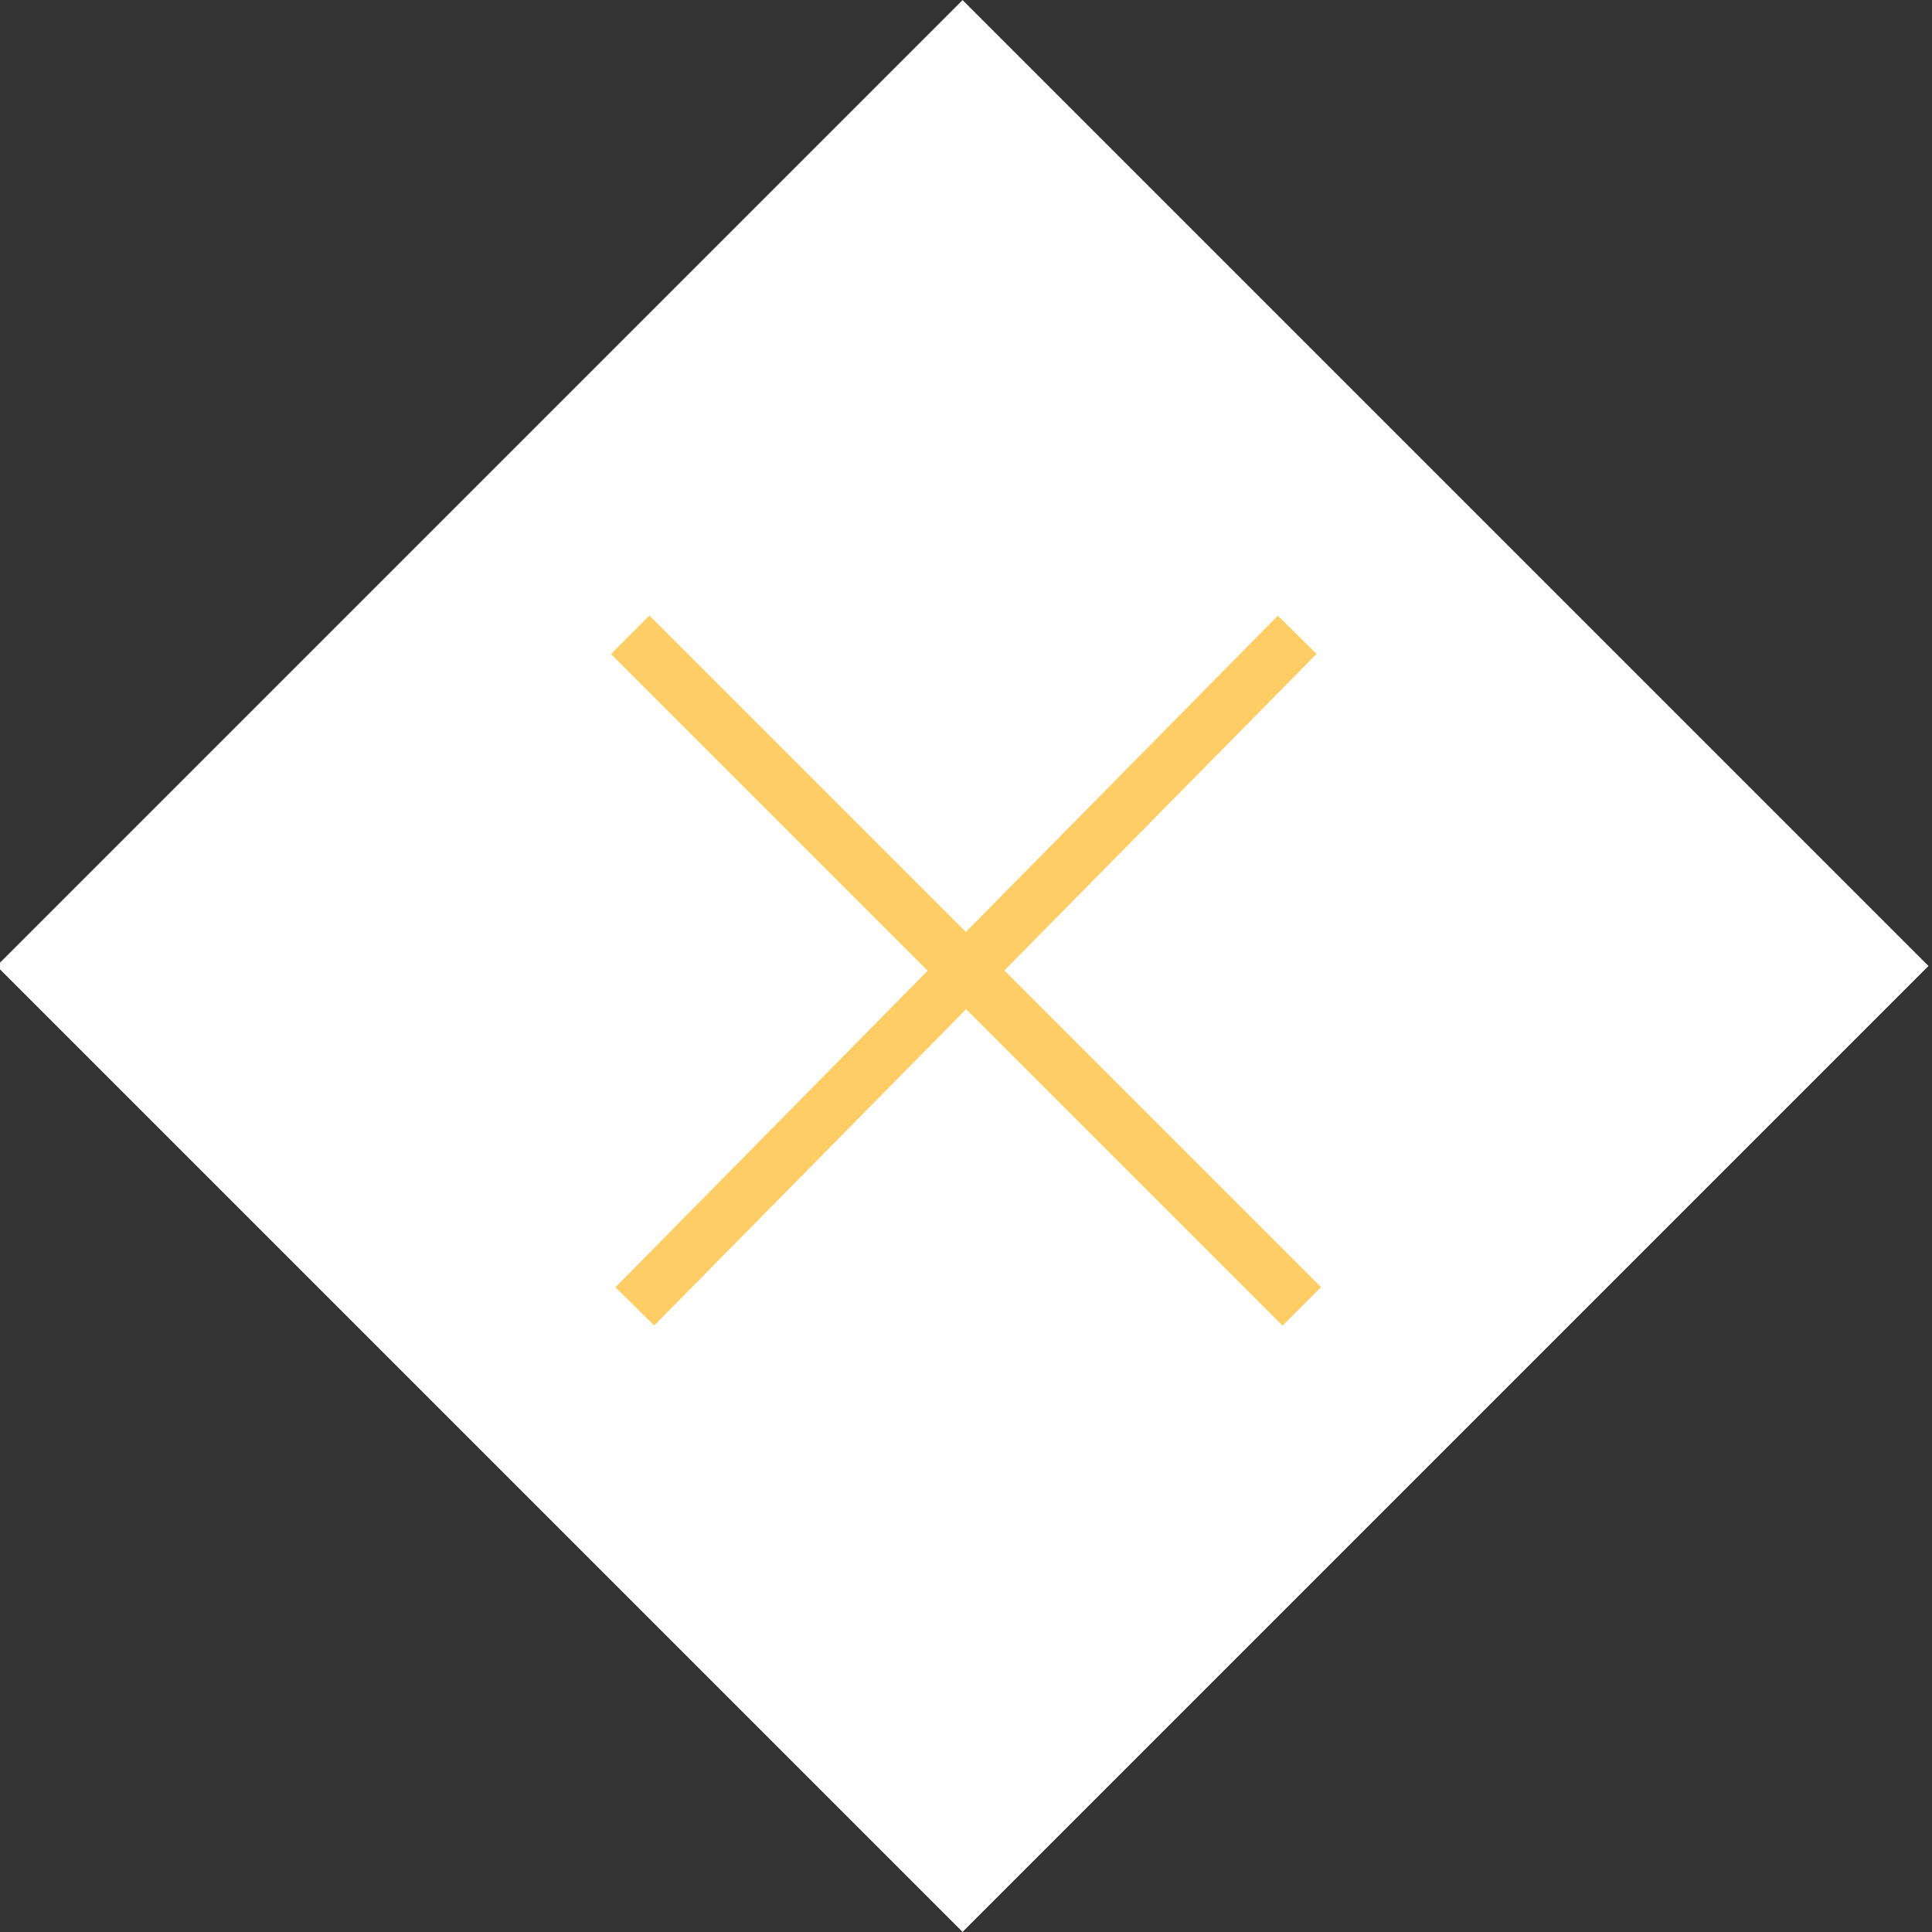 <?xml version="1.0" encoding="utf-8"?>
<!-- Generator: Adobe Illustrator 19.2.0, SVG Export Plug-In . SVG Version: 6.00 Build 0)  -->
<svg version="1.1" id="Layer_1" xmlns="http://www.w3.org/2000/svg" xmlns:xlink="http://www.w3.org/1999/xlink" x="0px" y="0px"
	 viewBox="0 0 42 42" style="enable-background:new 0 0 42 42;" xml:space="preserve">
<rect x="0" y="0" width="42" height="42" fill="#333333" stroke="none"/>
<style type="text/css">
	.st0{fill:#FFFFFF;}
	.st1{fill:none;stroke:#FECD66;stroke-width:1.183;stroke-miterlimit:10;}
</style>
<g>
	<rect x="6.1" y="6.1" transform="matrix(0.707 -0.707 0.707 0.707 -8.698 21)" class="st0" width="29.7" height="29.7"/>
	<line class="st1" x1="13.7" y1="13.8" x2="28.3" y2="28.4"/>
	<line class="st1" x1="13.8" y1="28.4" x2="28.2" y2="13.8"/>
</g>
</svg>
